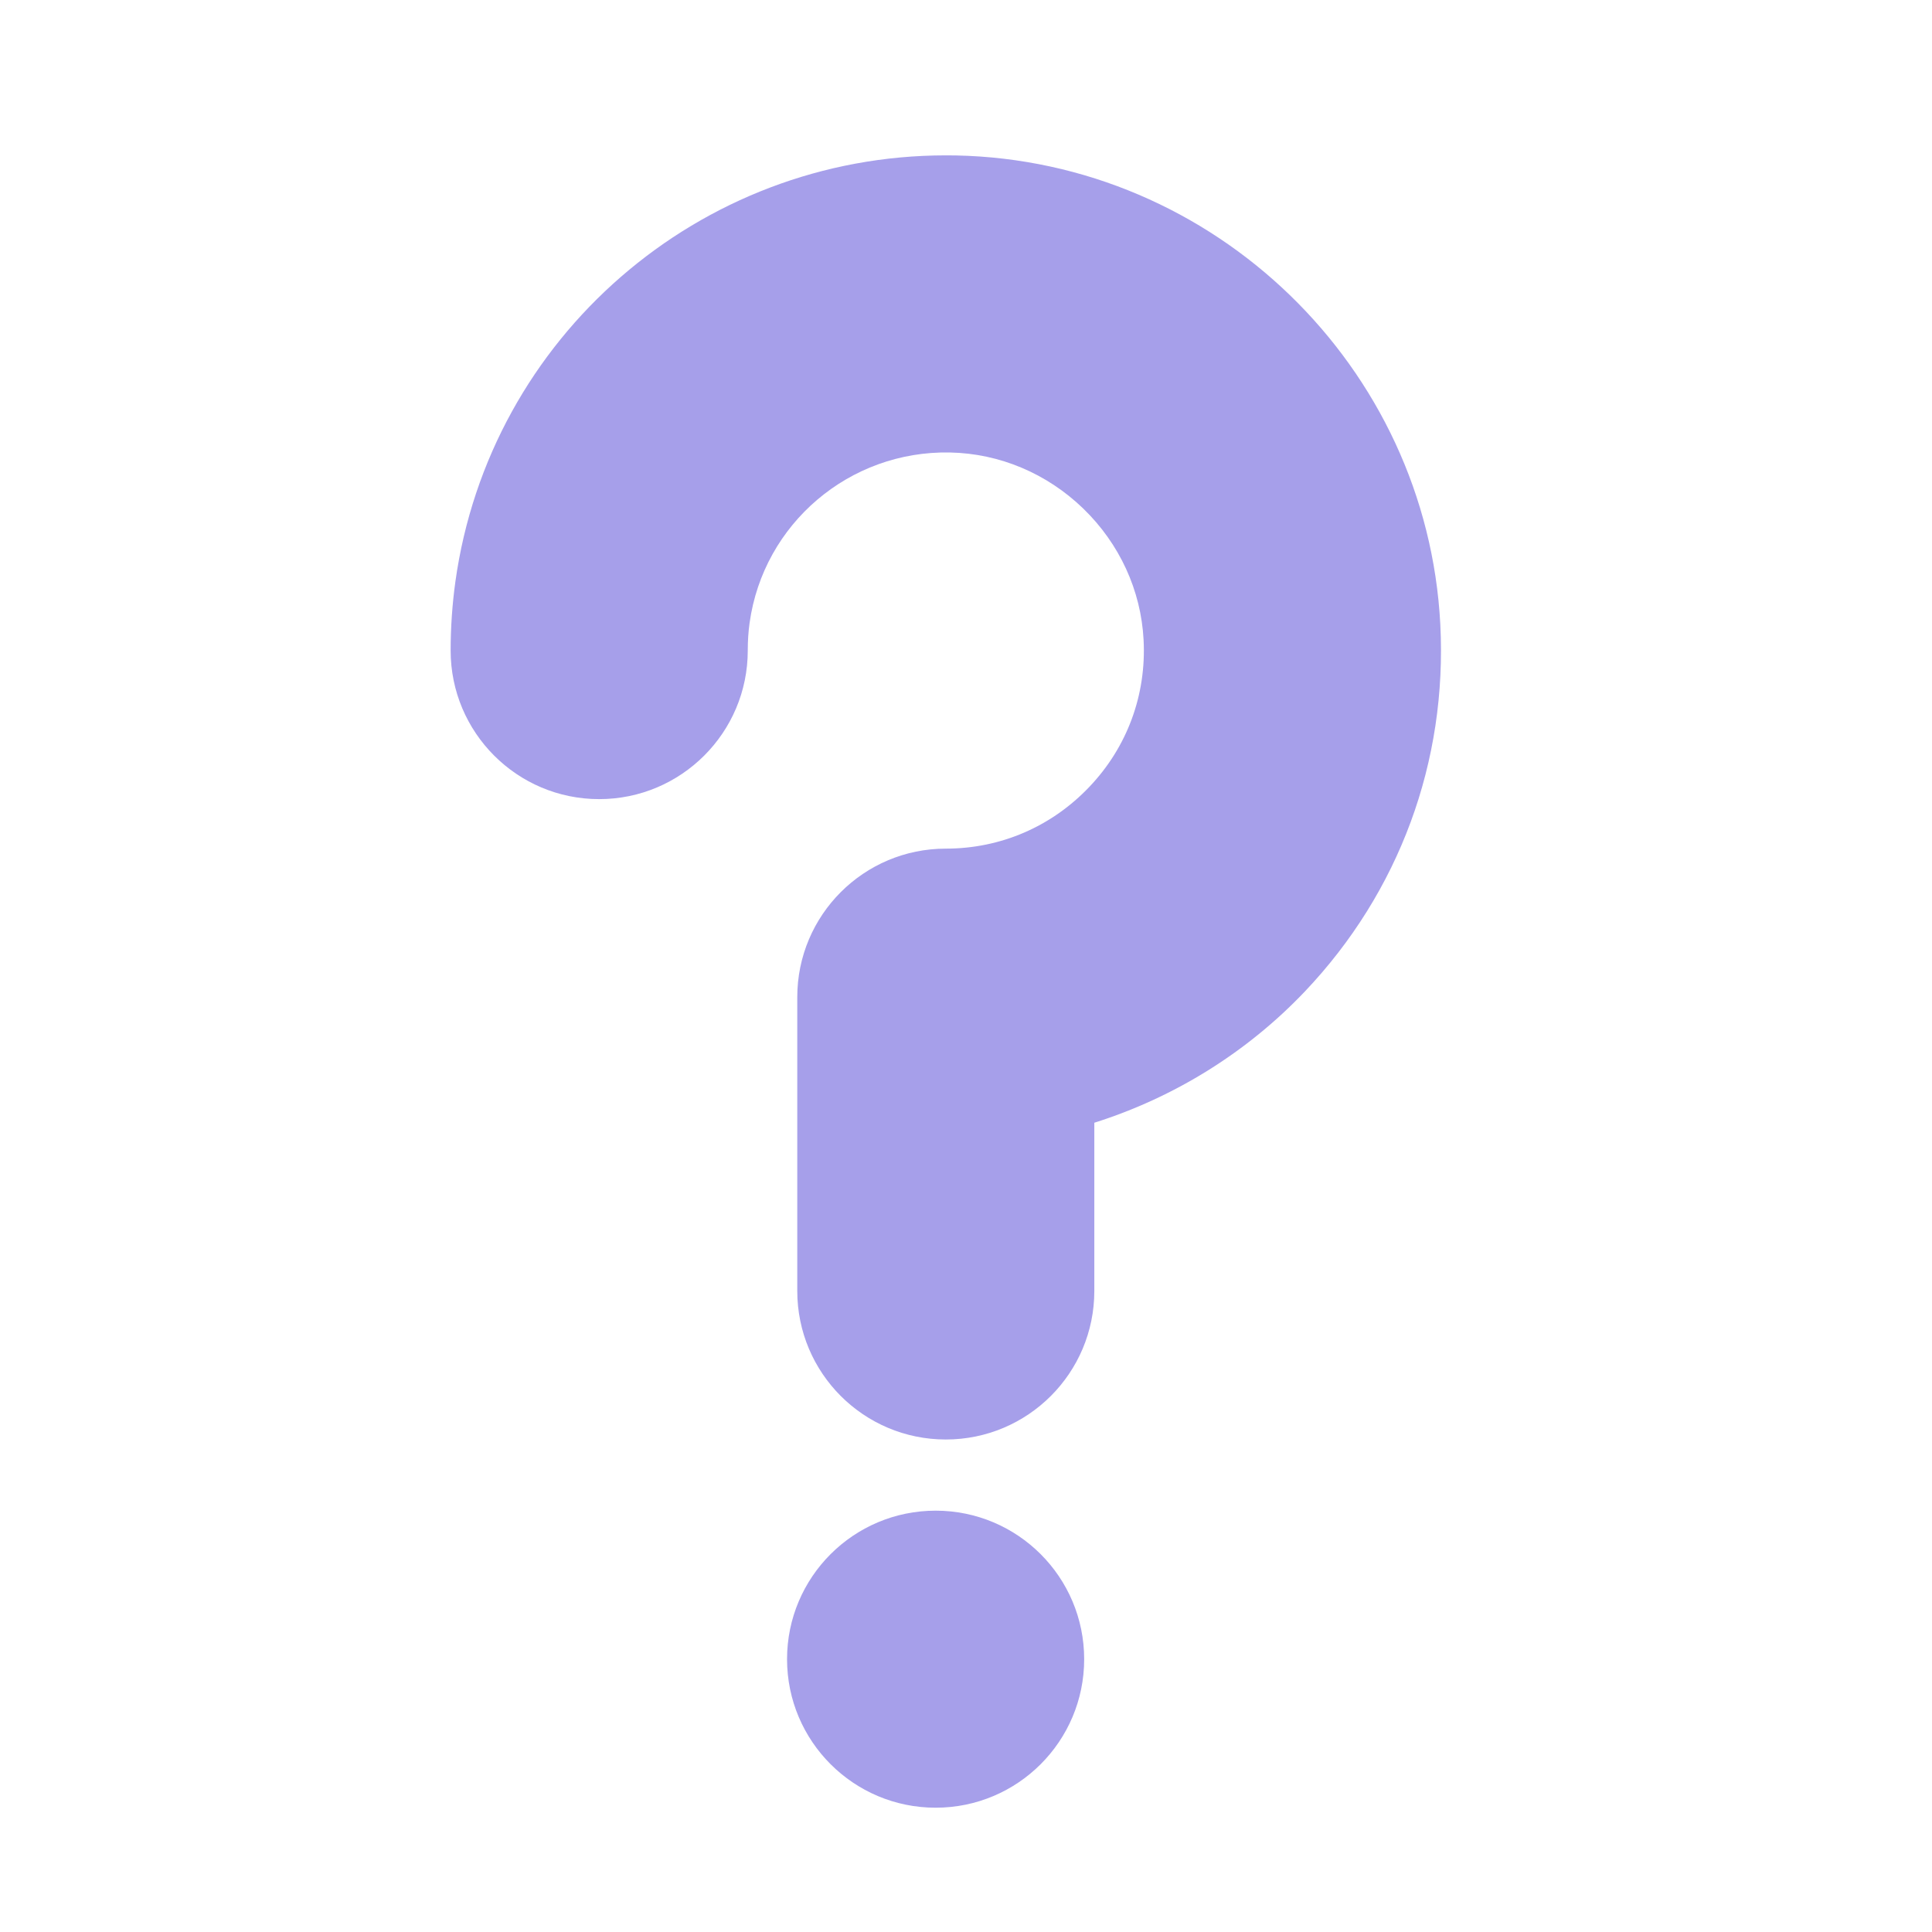 <svg width="24" height="24" viewBox="0 0 24 24" fill="none" xmlns="http://www.w3.org/2000/svg">
<path d="M11.623 22.456C12.642 22.456 13.468 21.63 13.468 20.611C13.468 19.592 12.642 18.766 11.623 18.766C10.604 18.766 9.777 19.592 9.777 20.611C9.777 21.63 10.604 22.456 11.623 22.456Z" fill="#A69FEA"/>
<path d="M17.892 7.756C17.726 4.554 15.083 1.996 11.875 1.931C11.833 1.93 11.791 1.93 11.749 1.93C8.689 1.93 6.081 4.186 5.657 7.225C5.618 7.507 5.598 7.795 5.598 8.081C5.598 9.1 6.424 9.927 7.443 9.927C8.462 9.927 9.289 9.1 9.289 8.081C9.289 7.965 9.296 7.849 9.312 7.736C9.484 6.505 10.552 5.596 11.801 5.621C12.417 5.633 13.005 5.881 13.457 6.318C13.908 6.755 14.174 7.334 14.206 7.948C14.242 8.631 14.003 9.28 13.533 9.774C13.063 10.269 12.43 10.542 11.749 10.542C10.73 10.542 9.904 11.368 9.904 12.387V16.037C9.904 17.056 10.73 17.882 11.749 17.882C12.768 17.882 13.594 17.056 13.594 16.037V13.947C14.582 13.635 15.487 13.077 16.21 12.316C17.383 11.08 17.98 9.461 17.892 7.756Z" fill="#A69FEA"/>
</svg>
